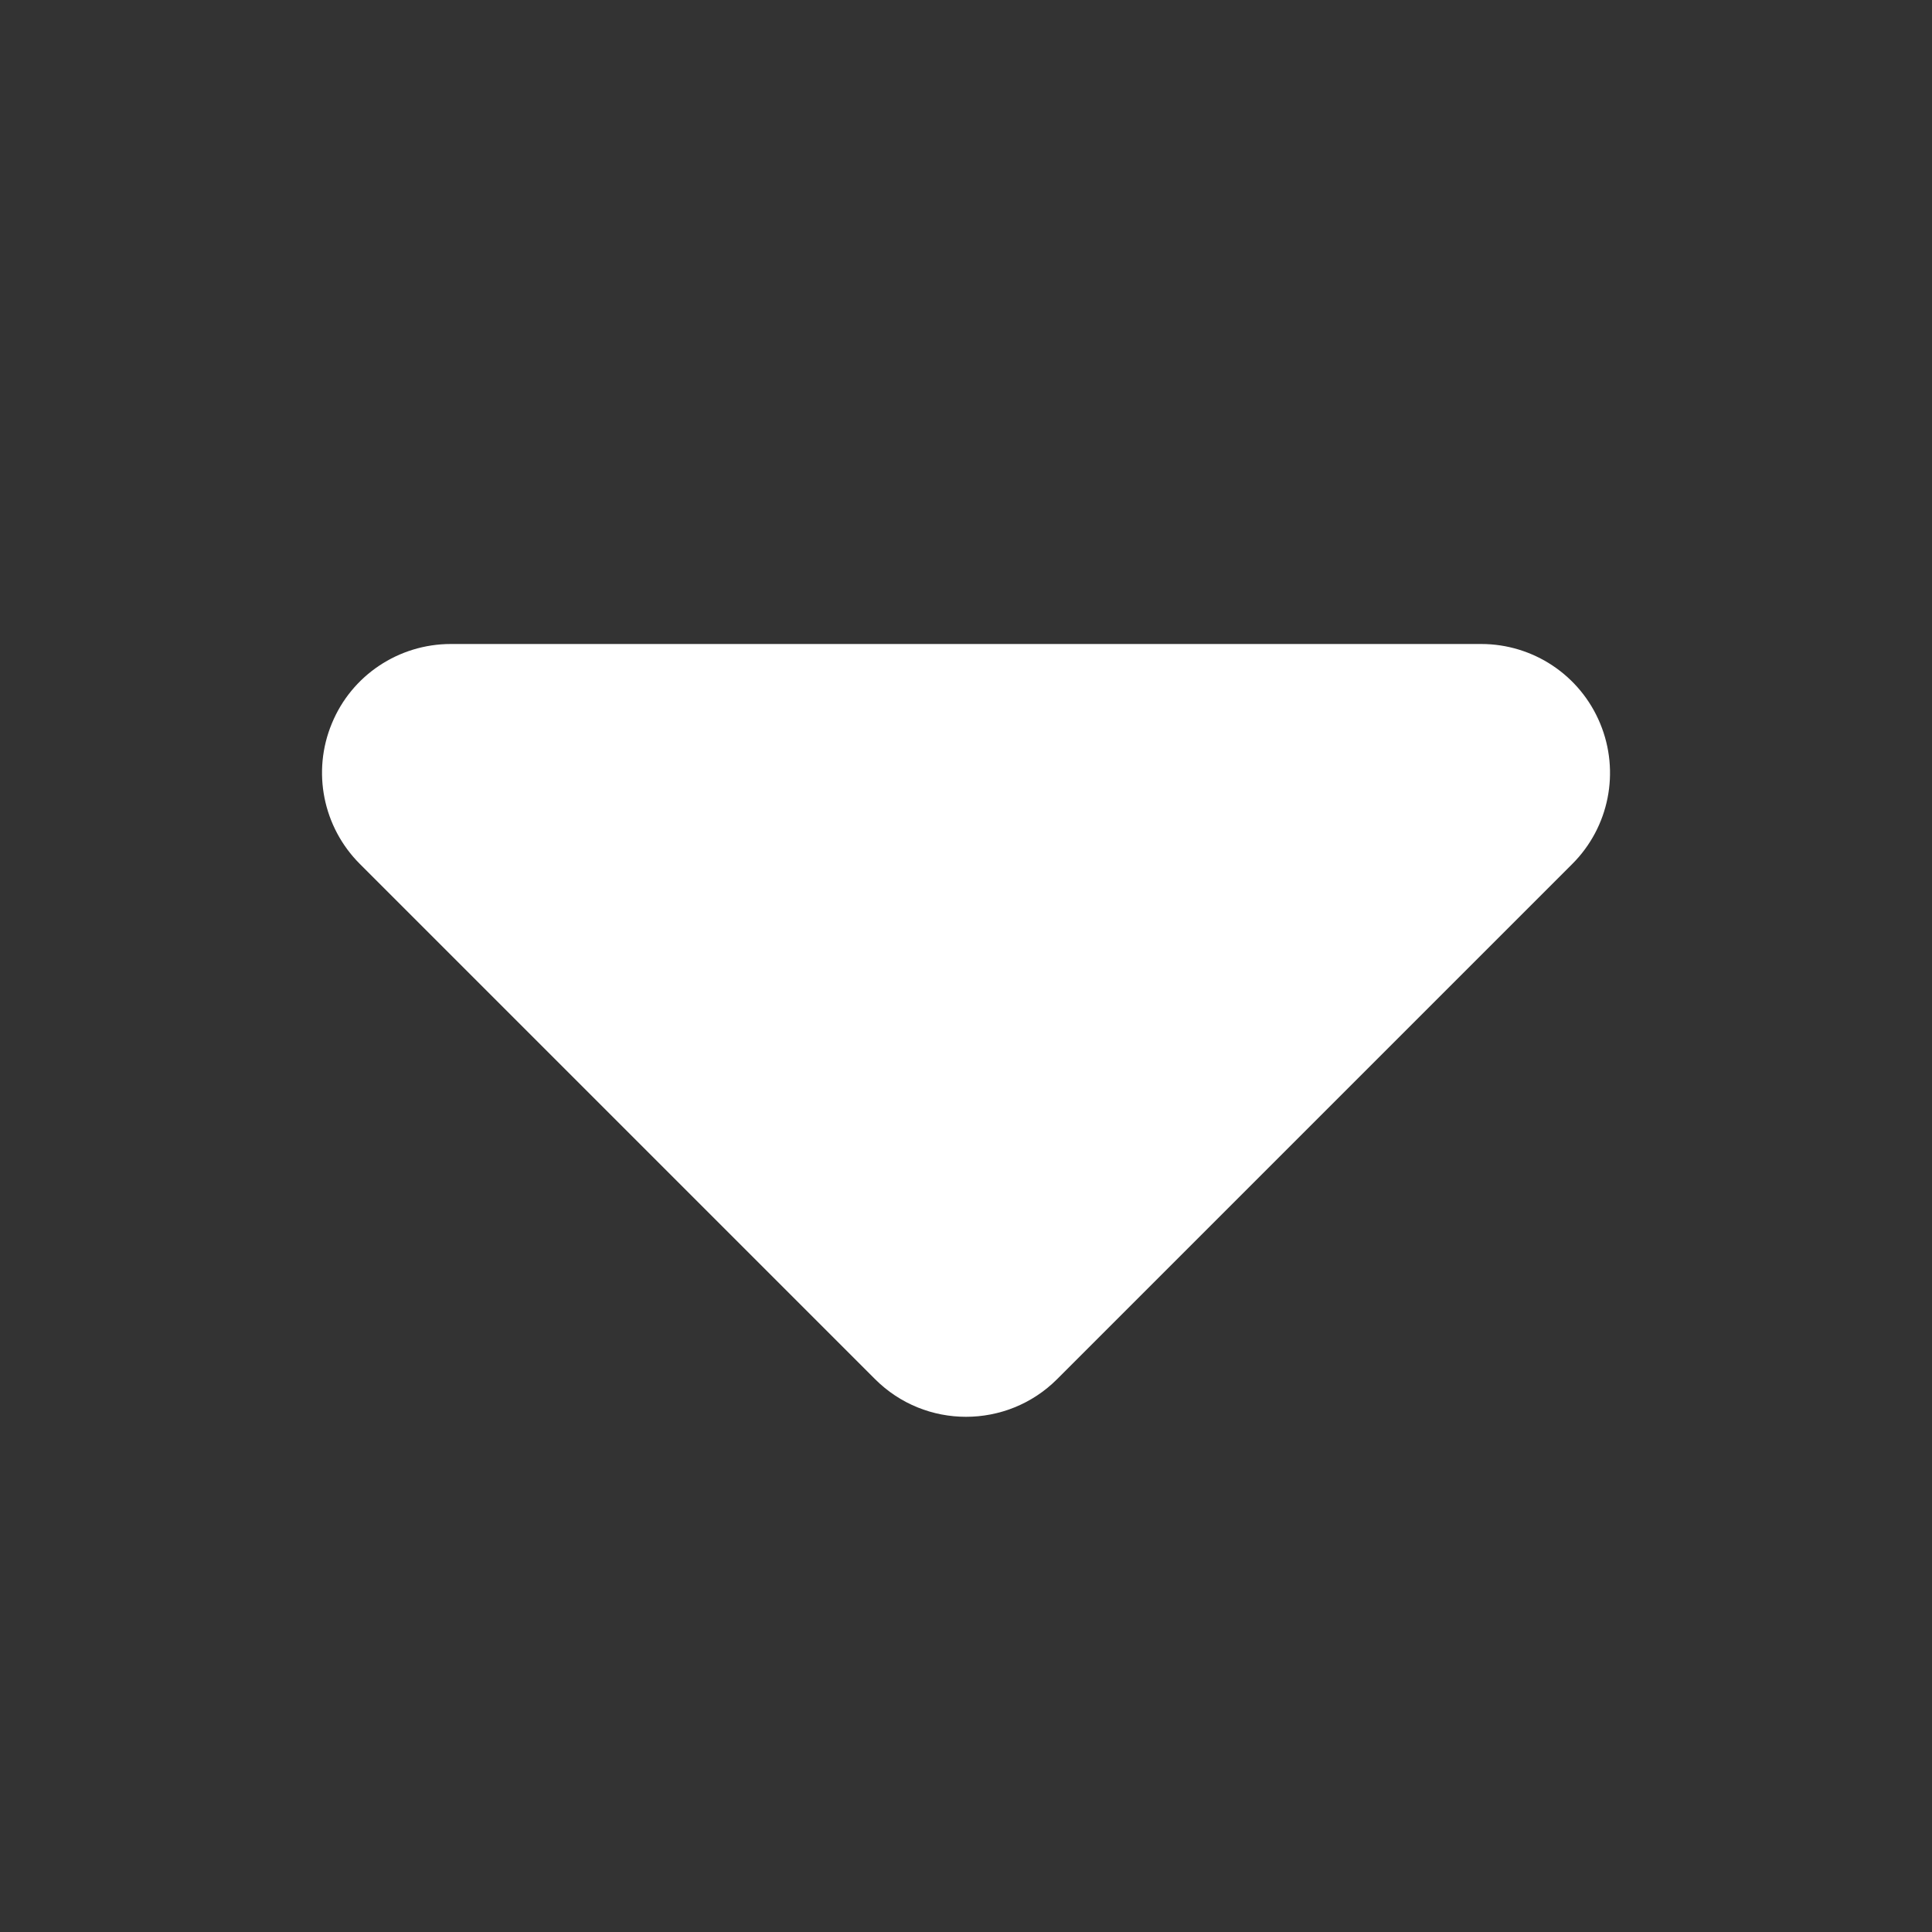 <svg xmlns="http://www.w3.org/2000/svg" fill="white" viewBox="0 0 12 12" fill-rule="evenodd">
    <rect x="0" y="0" width="12" height="12" fill="#333333" stroke="none"/>
    <path id="dropdown-tiny-a" d="M6,8.8 C5.795,8.8 5.591,8.722 5.435,8.566 L2.235,5.366 C2.006,5.137 1.937,4.793 2.061,4.494 C2.184,4.194 2.477,4 2.8,4 L9.2,4 C9.523,4 9.815,4.194 9.939,4.494 C10.063,4.793 9.995,5.137 9.766,5.366 L6.566,8.566 C6.41,8.722 6.205,8.8 6,8.8 Z"></path>
</svg>